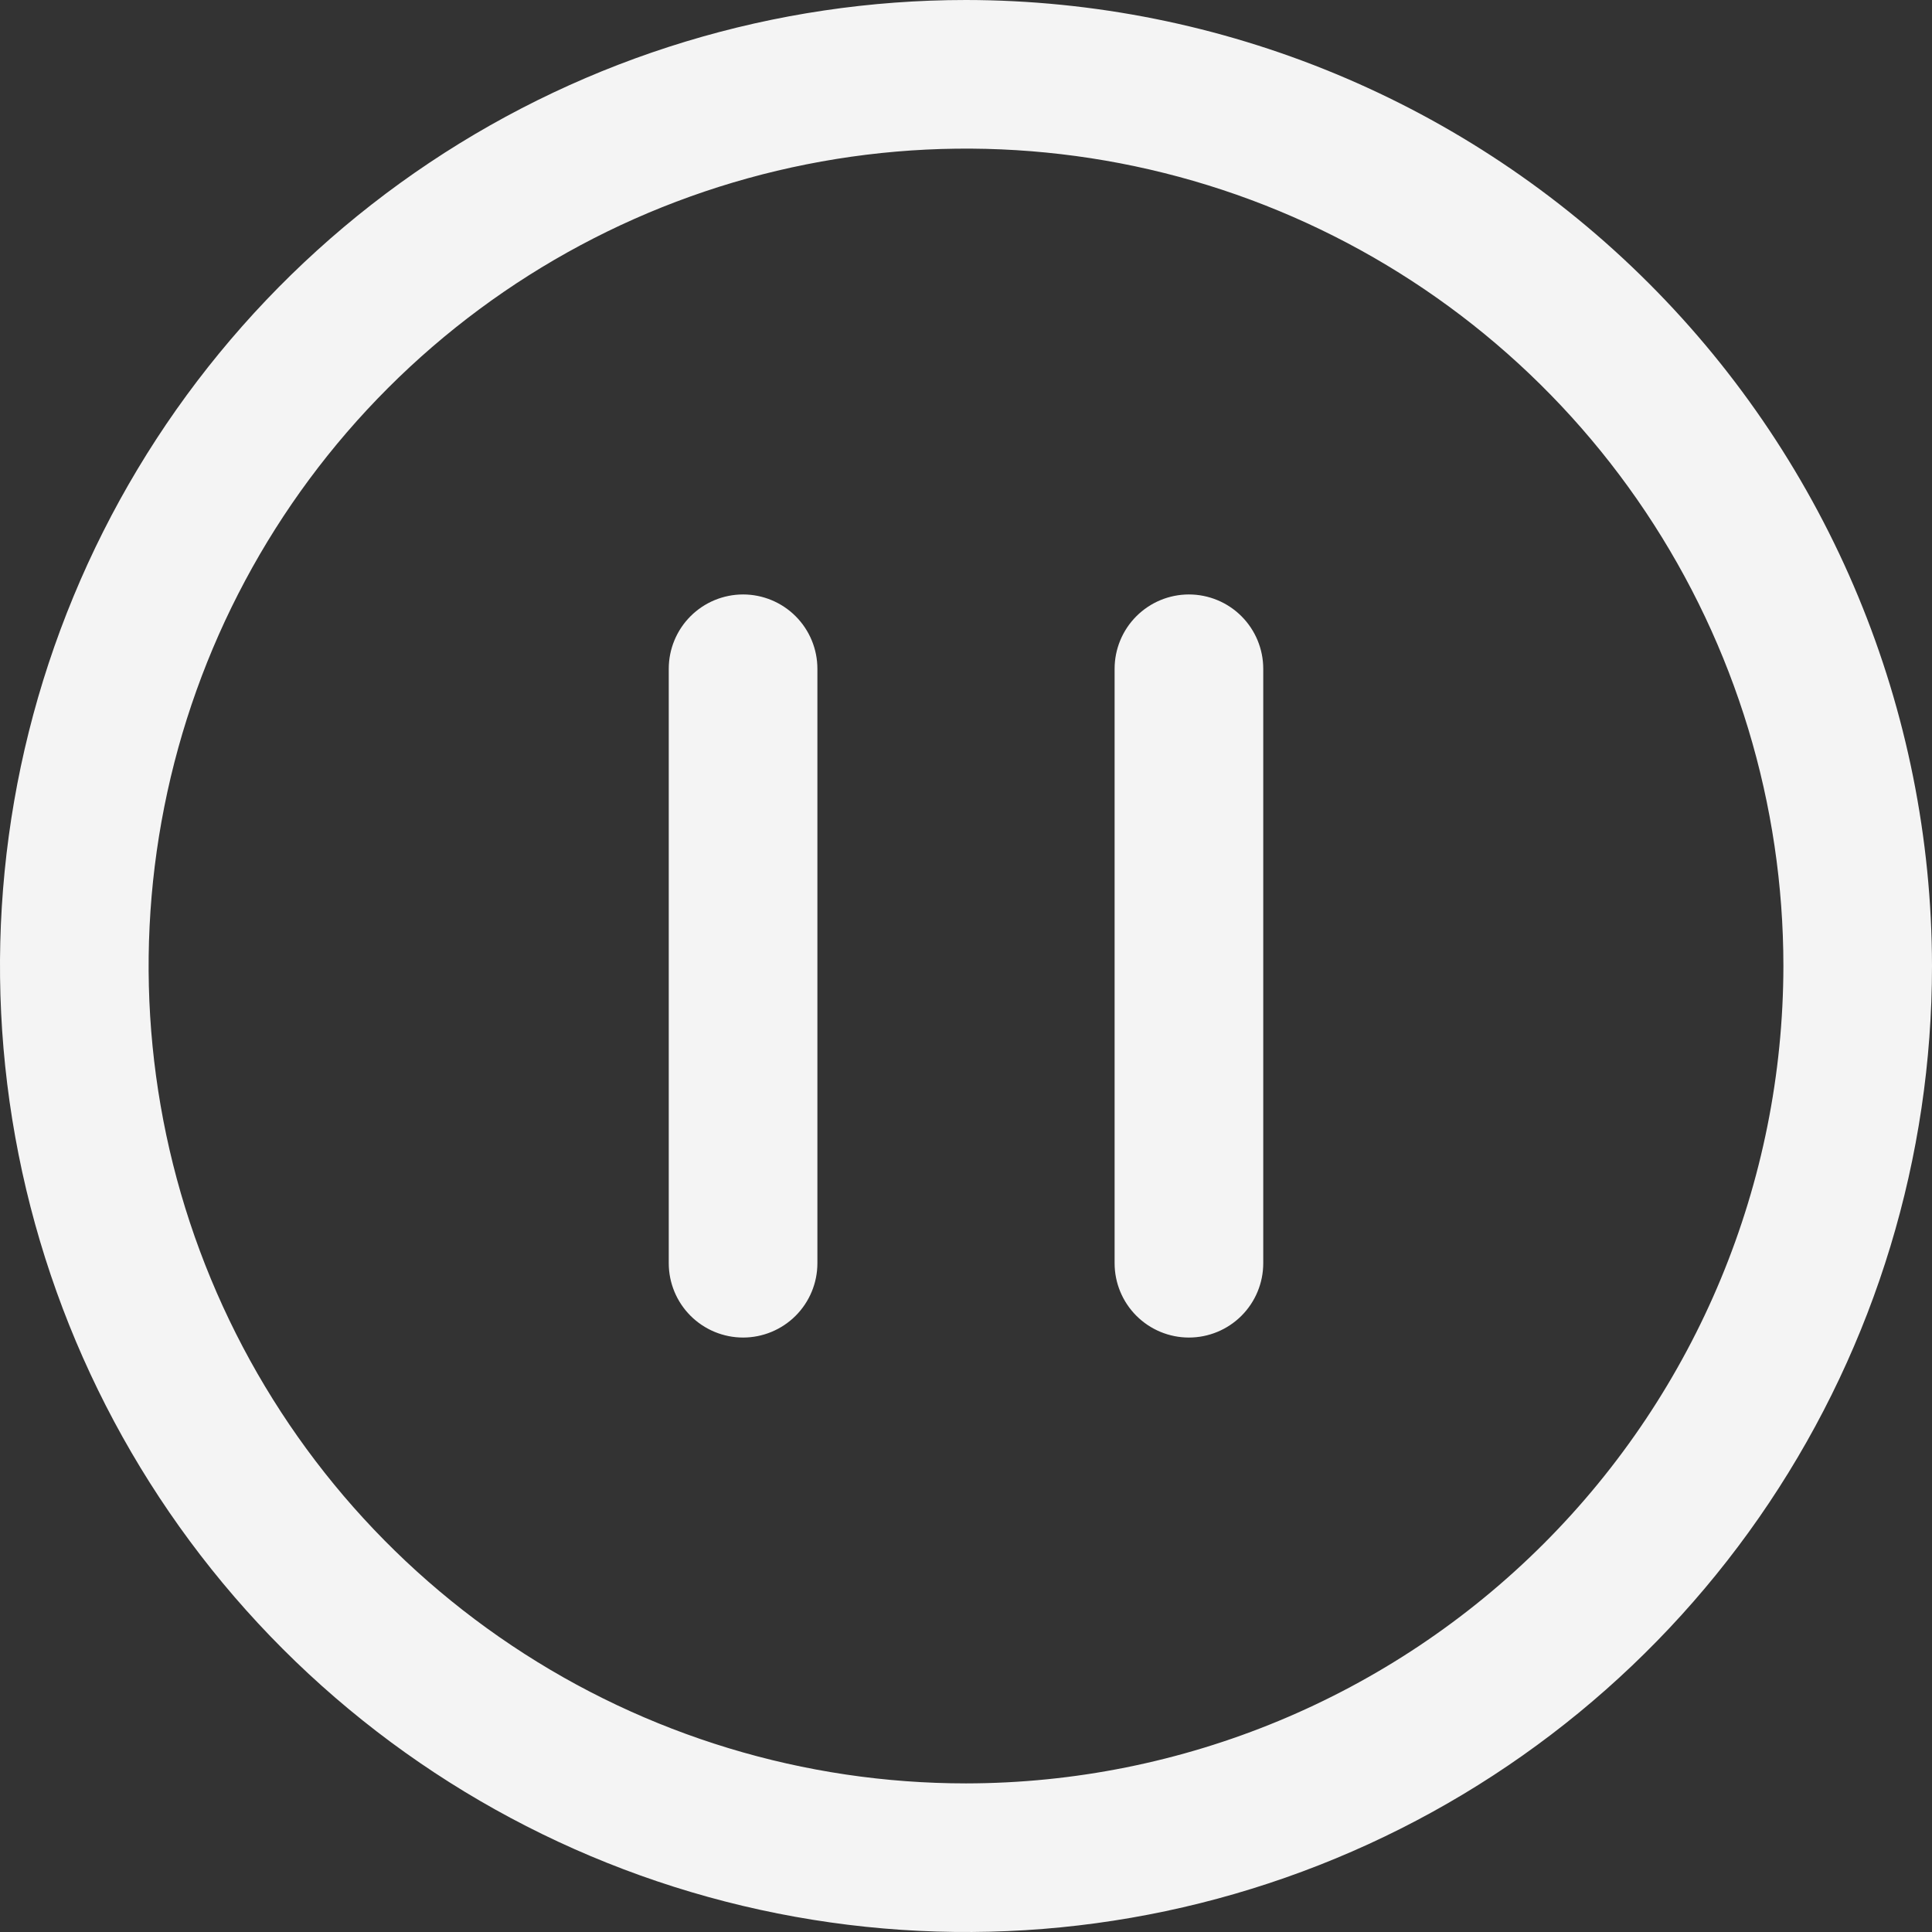 <svg width="48" height="48" viewBox="0 0 48 48" fill="none" xmlns="http://www.w3.org/2000/svg">
<rect x="0" y="0" width="48" height="48" fill="#333333" stroke="none"/>
<path d="M24 0C19.253 0 14.613 1.408 10.666 4.045C6.72 6.682 3.643 10.43 1.827 14.816C0.01 19.201 -0.465 24.027 0.461 28.682C1.387 33.338 3.673 37.614 7.029 40.971C10.386 44.327 14.662 46.613 19.318 47.539C23.973 48.465 28.799 47.99 33.184 46.173C37.57 44.357 41.318 41.281 43.955 37.334C46.592 33.387 48 28.747 48 24C47.993 17.637 45.463 11.536 40.963 7.037C36.464 2.537 30.363 0.007 24 0ZM24 44.308C19.983 44.308 16.057 43.117 12.718 40.885C9.378 38.654 6.775 35.482 5.238 31.771C3.701 28.061 3.299 23.977 4.083 20.038C4.866 16.099 6.8 12.48 9.64 9.64C12.48 6.8 16.099 4.866 20.038 4.083C23.977 3.299 28.061 3.701 31.771 5.238C35.482 6.775 38.654 9.378 40.885 12.718C43.117 16.057 44.308 19.983 44.308 24C44.302 29.384 42.16 34.546 38.353 38.353C34.546 42.16 29.384 44.302 24 44.308ZM20.308 16.615V31.385C20.308 31.874 20.113 32.344 19.767 32.69C19.421 33.036 18.951 33.231 18.462 33.231C17.972 33.231 17.502 33.036 17.156 32.69C16.81 32.344 16.615 31.874 16.615 31.385V16.615C16.615 16.126 16.81 15.656 17.156 15.31C17.502 14.964 17.972 14.769 18.462 14.769C18.951 14.769 19.421 14.964 19.767 15.31C20.113 15.656 20.308 16.126 20.308 16.615ZM31.385 16.615V31.385C31.385 31.874 31.19 32.344 30.844 32.69C30.498 33.036 30.028 33.231 29.538 33.231C29.049 33.231 28.579 33.036 28.233 32.69C27.887 32.344 27.692 31.874 27.692 31.385V16.615C27.692 16.126 27.887 15.656 28.233 15.31C28.579 14.964 29.049 14.769 29.538 14.769C30.028 14.769 30.498 14.964 30.844 15.31C31.19 15.656 31.385 16.126 31.385 16.615Z" fill="#F4F4F4"/>
</svg>
